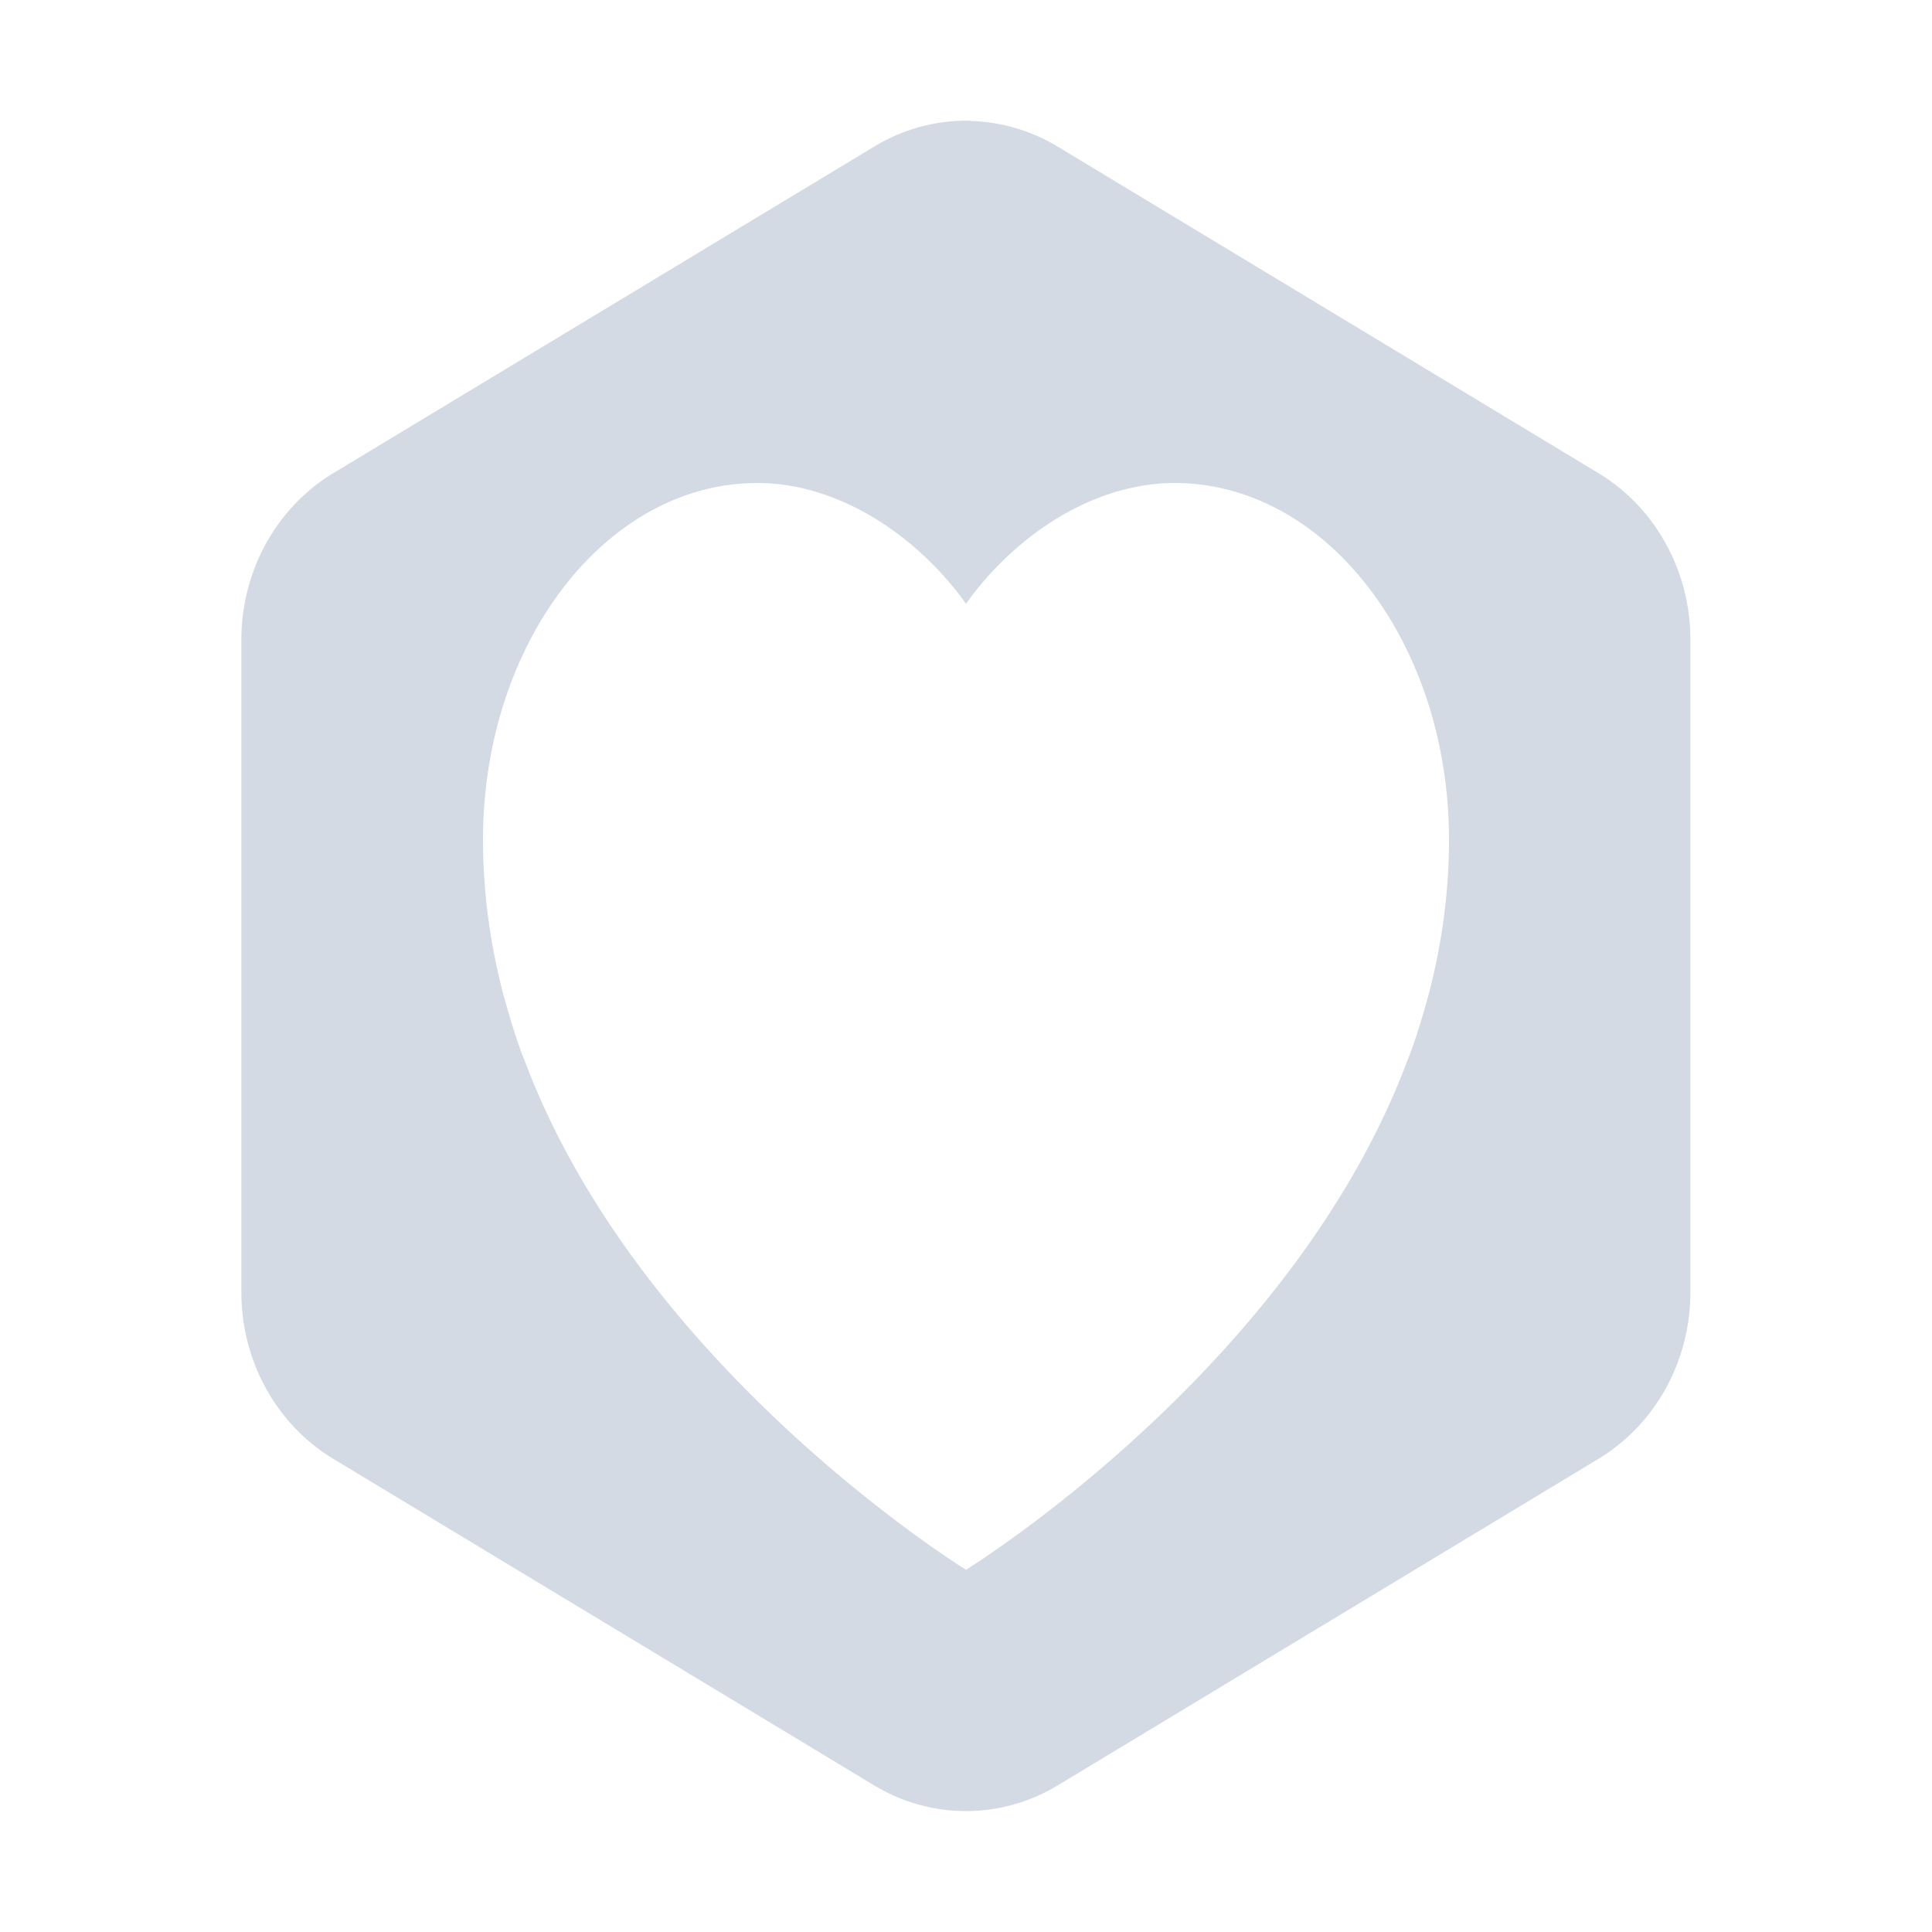 <svg height="16" width="16" xmlns="http://www.w3.org/2000/svg"><path d="m8.037 1a1.522 1.592 0 0 0 -.799.215l-4.477 2.703a1.522 1.592 0 0 0 -.762 1.379v5.406a1.522 1.592 0 0 0  .762 1.379l4.477 2.703a1.522 1.592 0 0 0 1.523 0l4.476-2.703a1.522 1.592 0 0 0  .762-1.379v-5.406a1.522 1.592 0 0 0 -.762-1.379l-4.476-2.703a1.522 1.592 0 0 0 -.725-.213zm-1.764 3c .658 0 1.311.419 1.727 1 .415-.581 1.068-1 1.727-1 1.255 0 2.273 1.324 2.273 2.955 0 .439-.06.86-.164 1.264 0 0-.096.362-.18.562-.958 2.559-3.656 4.219-3.656 4.219s-2.698-1.66-3.656-4.219c-.084-.201-.18-.562-.18-.562-.104-.403-.164-.824-.164-1.264 0-1.631 1.018-2.955 2.273-2.955z" fill="#d3dae3"/></svg>